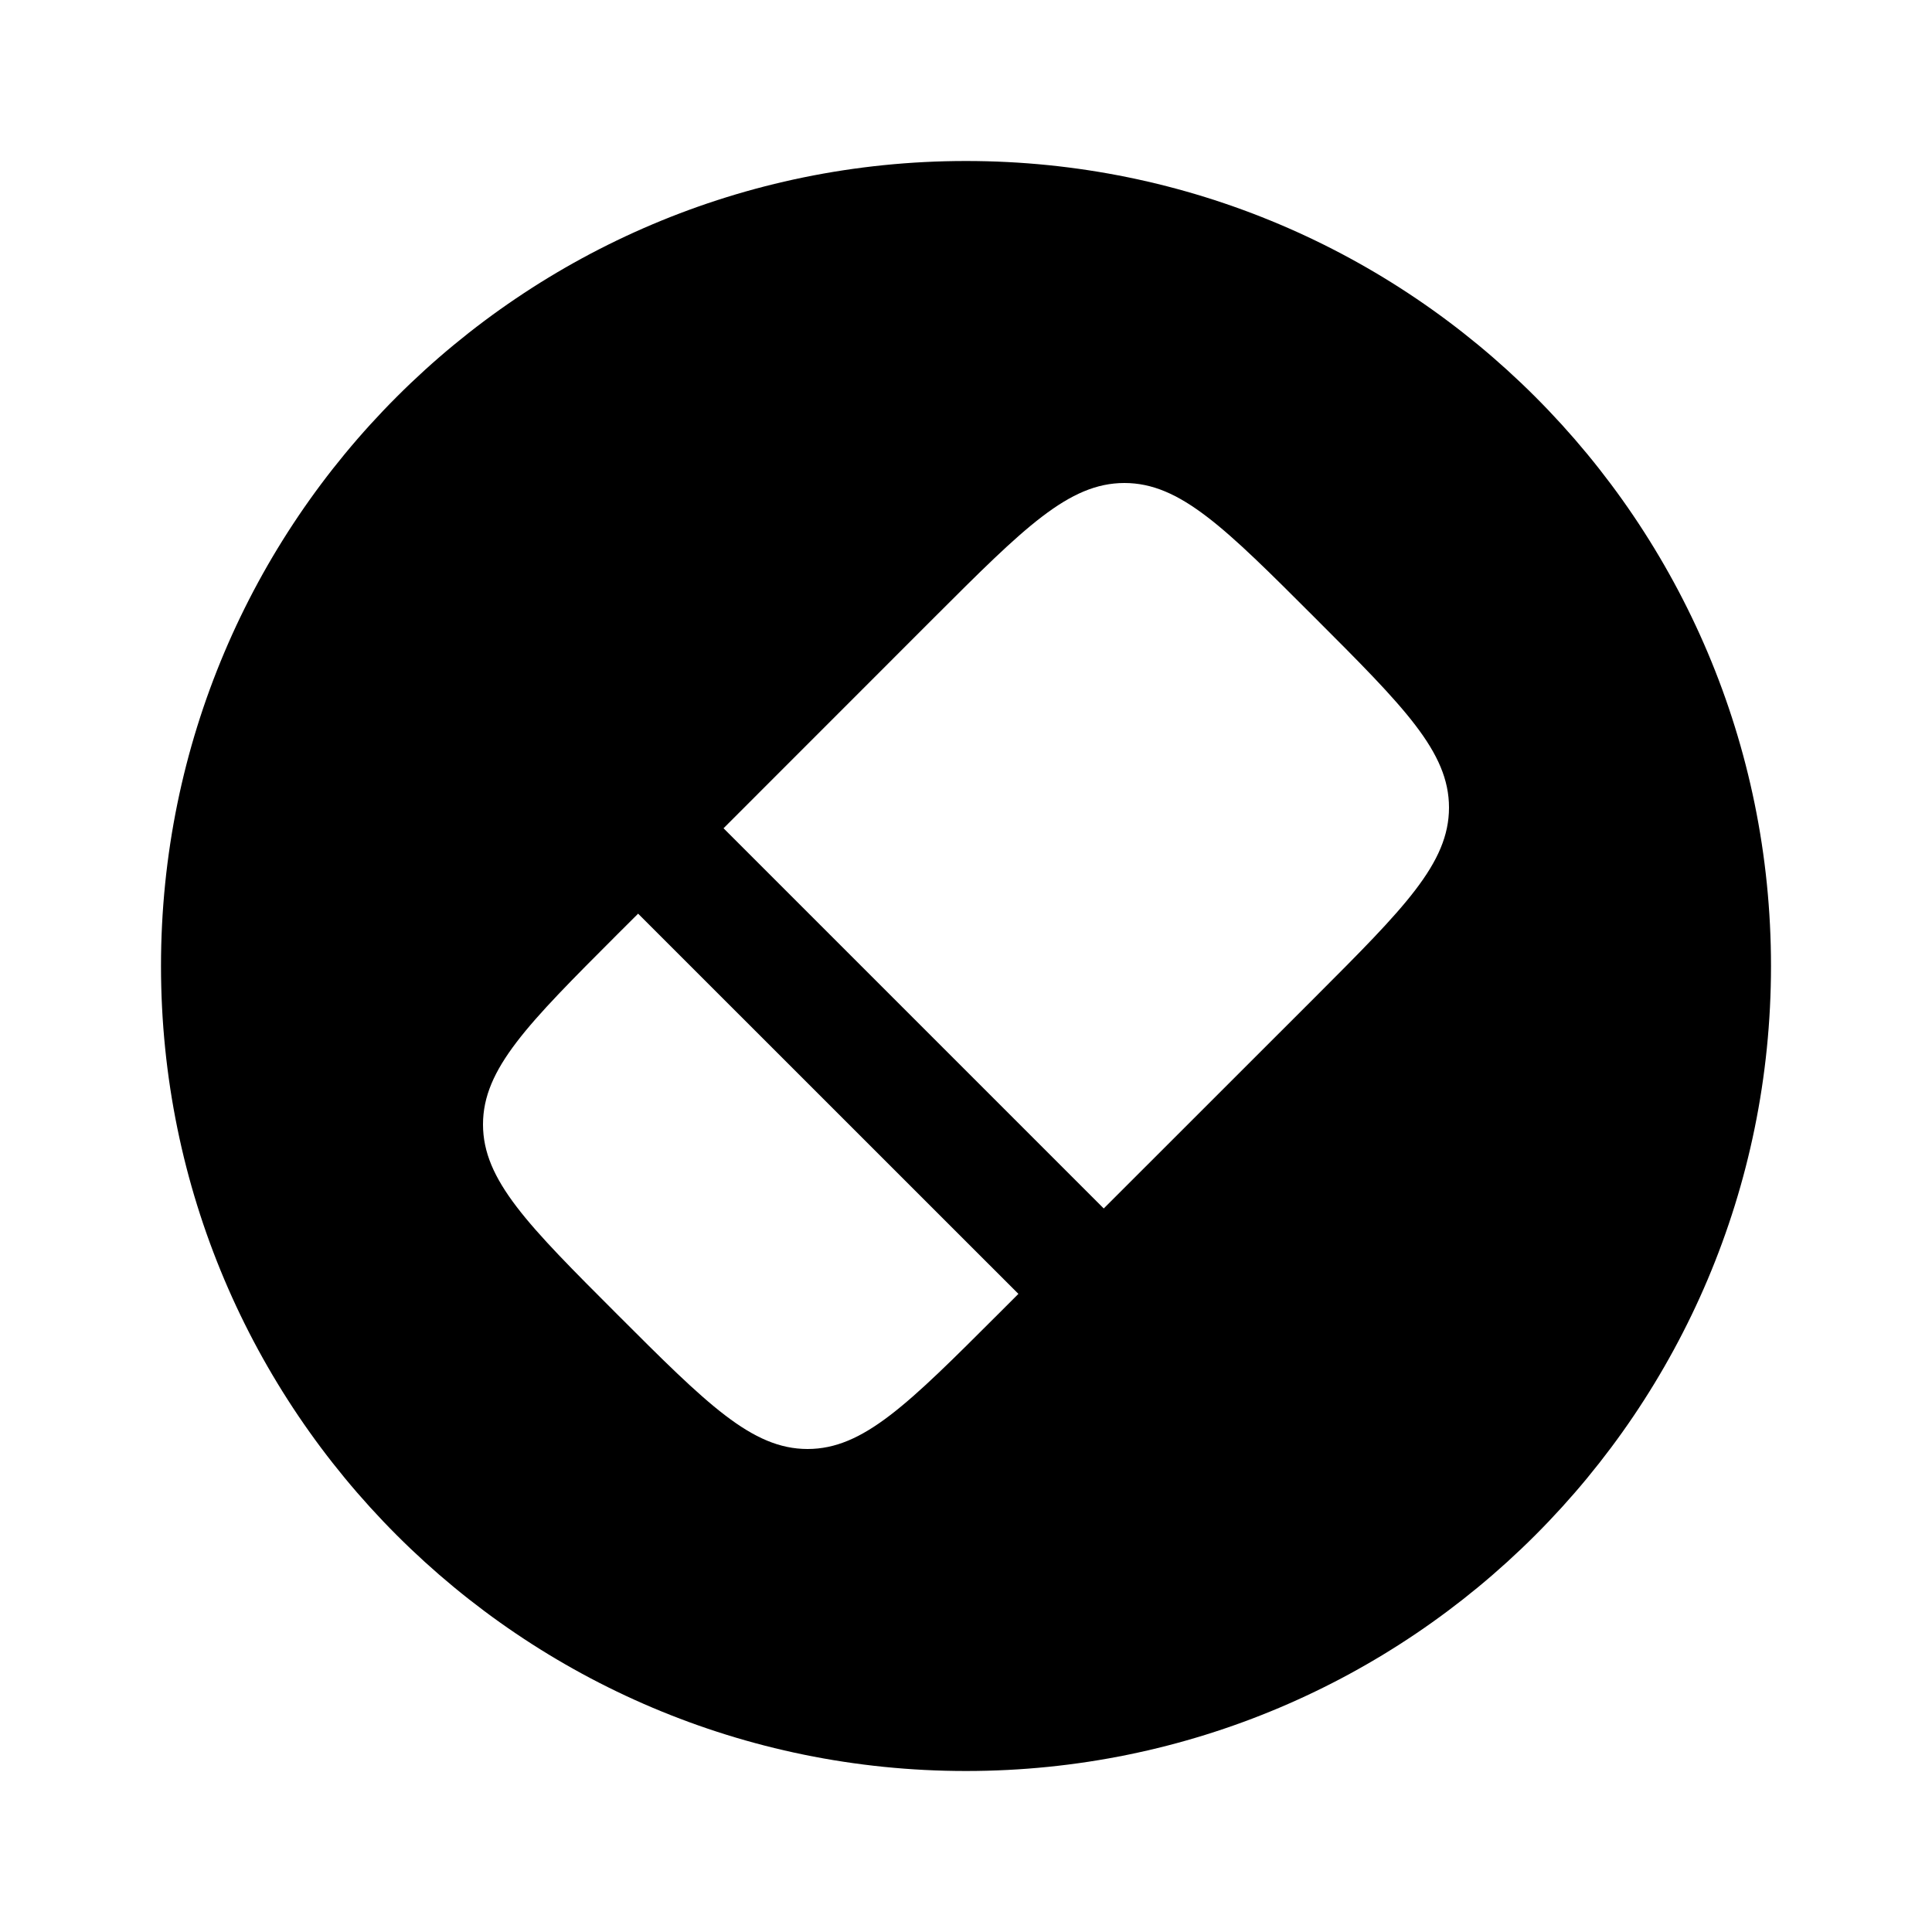 <svg xmlns="http://www.w3.org/2000/svg" xmlns:xlink="http://www.w3.org/1999/xlink" width="24" height="24" viewBox="0 0 24 24"><path fill="currentColor" fill-rule="evenodd" d="M12 2C6.477 2 2 6.477 2 12s4.477 10 10 10s10-4.477 10-10S17.523 2 12 2m-.394 5.67C12.72 6.557 13.276 6 13.968 6s1.249.557 2.362 1.67S18 9.34 18 10.032s-.557 1.248-1.67 2.362l-2.619 2.618l-4.723-4.723zm-3.679 3.68l4.724 4.723l-.257.257C11.28 17.443 10.724 18 10.032 18s-1.249-.557-2.362-1.67S6 14.66 6 13.968s.557-1.248 1.67-2.362z" clip-rule="evenodd"/></svg>